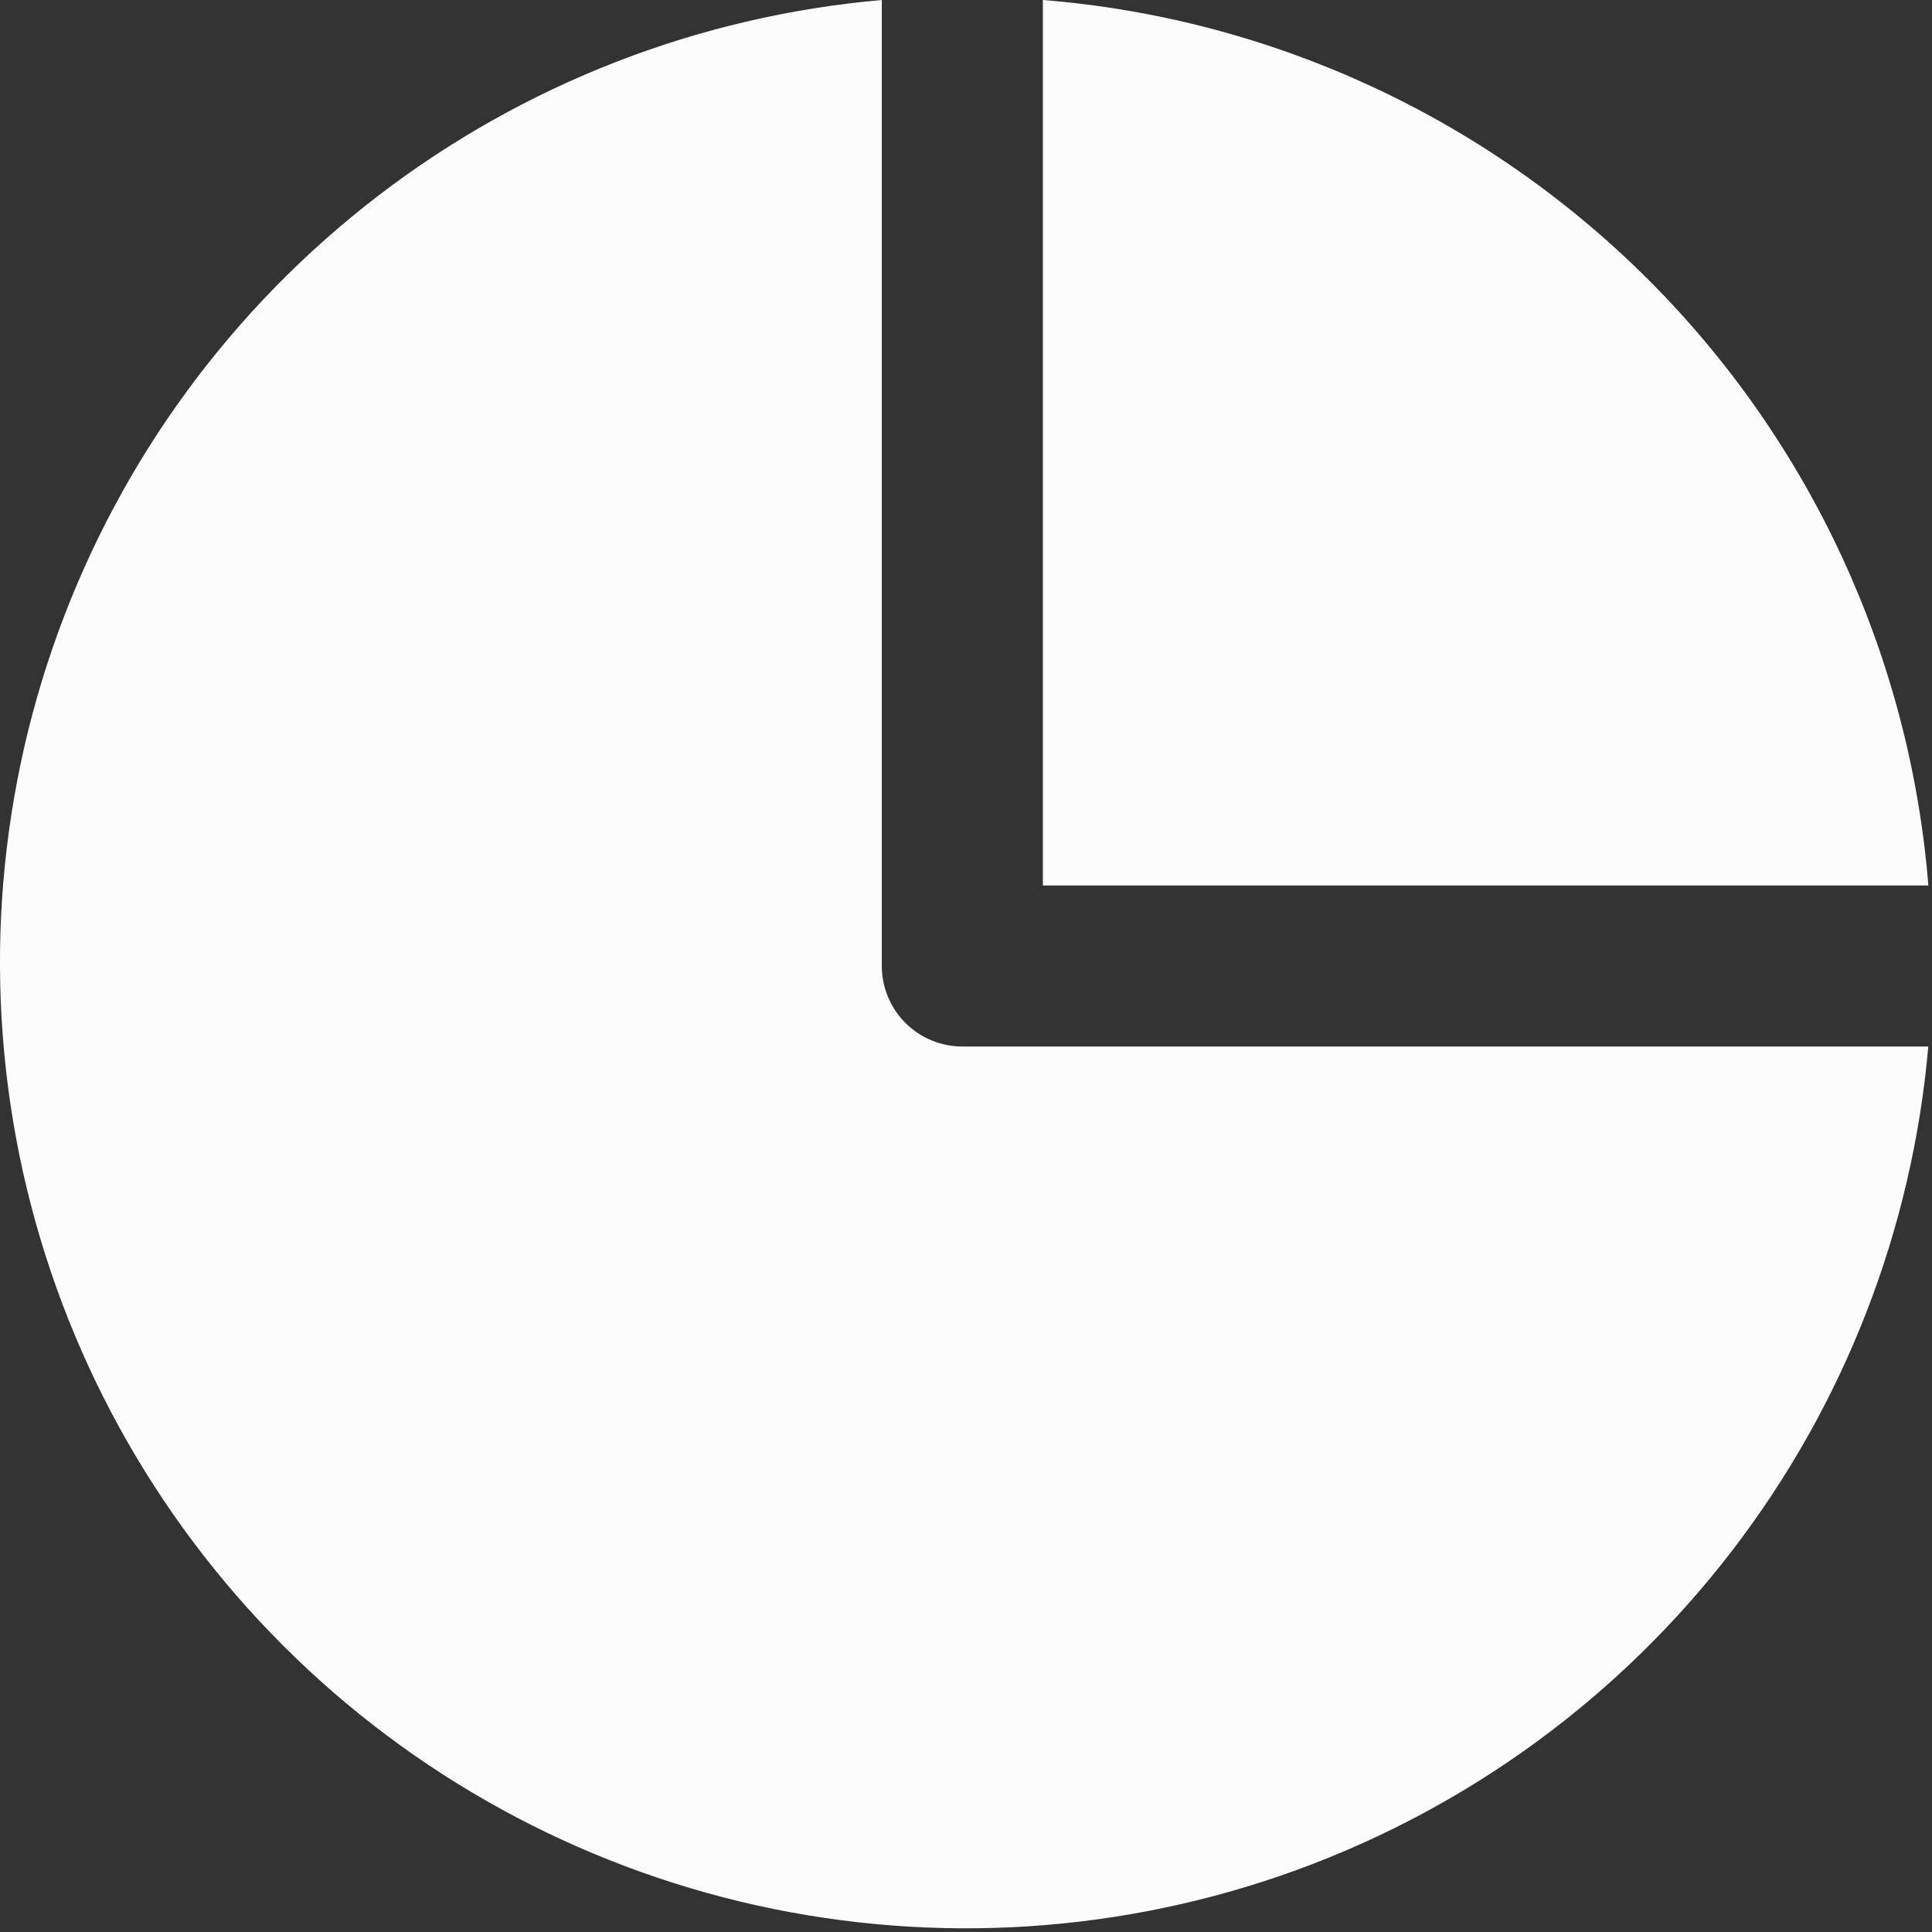 <svg width="24" height="24" viewBox="0 0 24 24" fill="none" xmlns="http://www.w3.org/2000/svg">
<rect x="0" y="0" width="24" height="24" fill="#333333" stroke="none"/>
<path d="M23.955 11H12.955V0C15.796 0.228 18.463 1.461 20.478 3.476C22.494 5.492 23.726 8.159 23.955 11V11Z" fill="#FCFCFC"/>
<path d="M23.954 13C23.755 15.276 22.911 17.447 21.52 19.259C20.13 21.072 18.251 22.449 16.104 23.231C13.958 24.012 11.633 24.164 9.403 23.67C7.173 23.175 5.13 22.055 3.515 20.44C1.899 18.824 0.779 16.782 0.284 14.552C-0.21 12.321 -0.058 9.997 0.724 7.85C1.505 5.703 2.883 3.825 4.695 2.434C6.507 1.043 8.679 0.199 10.954 0V12C10.954 12.265 11.06 12.52 11.247 12.707C11.435 12.895 11.689 13 11.954 13H23.954Z" fill="#FCFCFC"/>
</svg>
